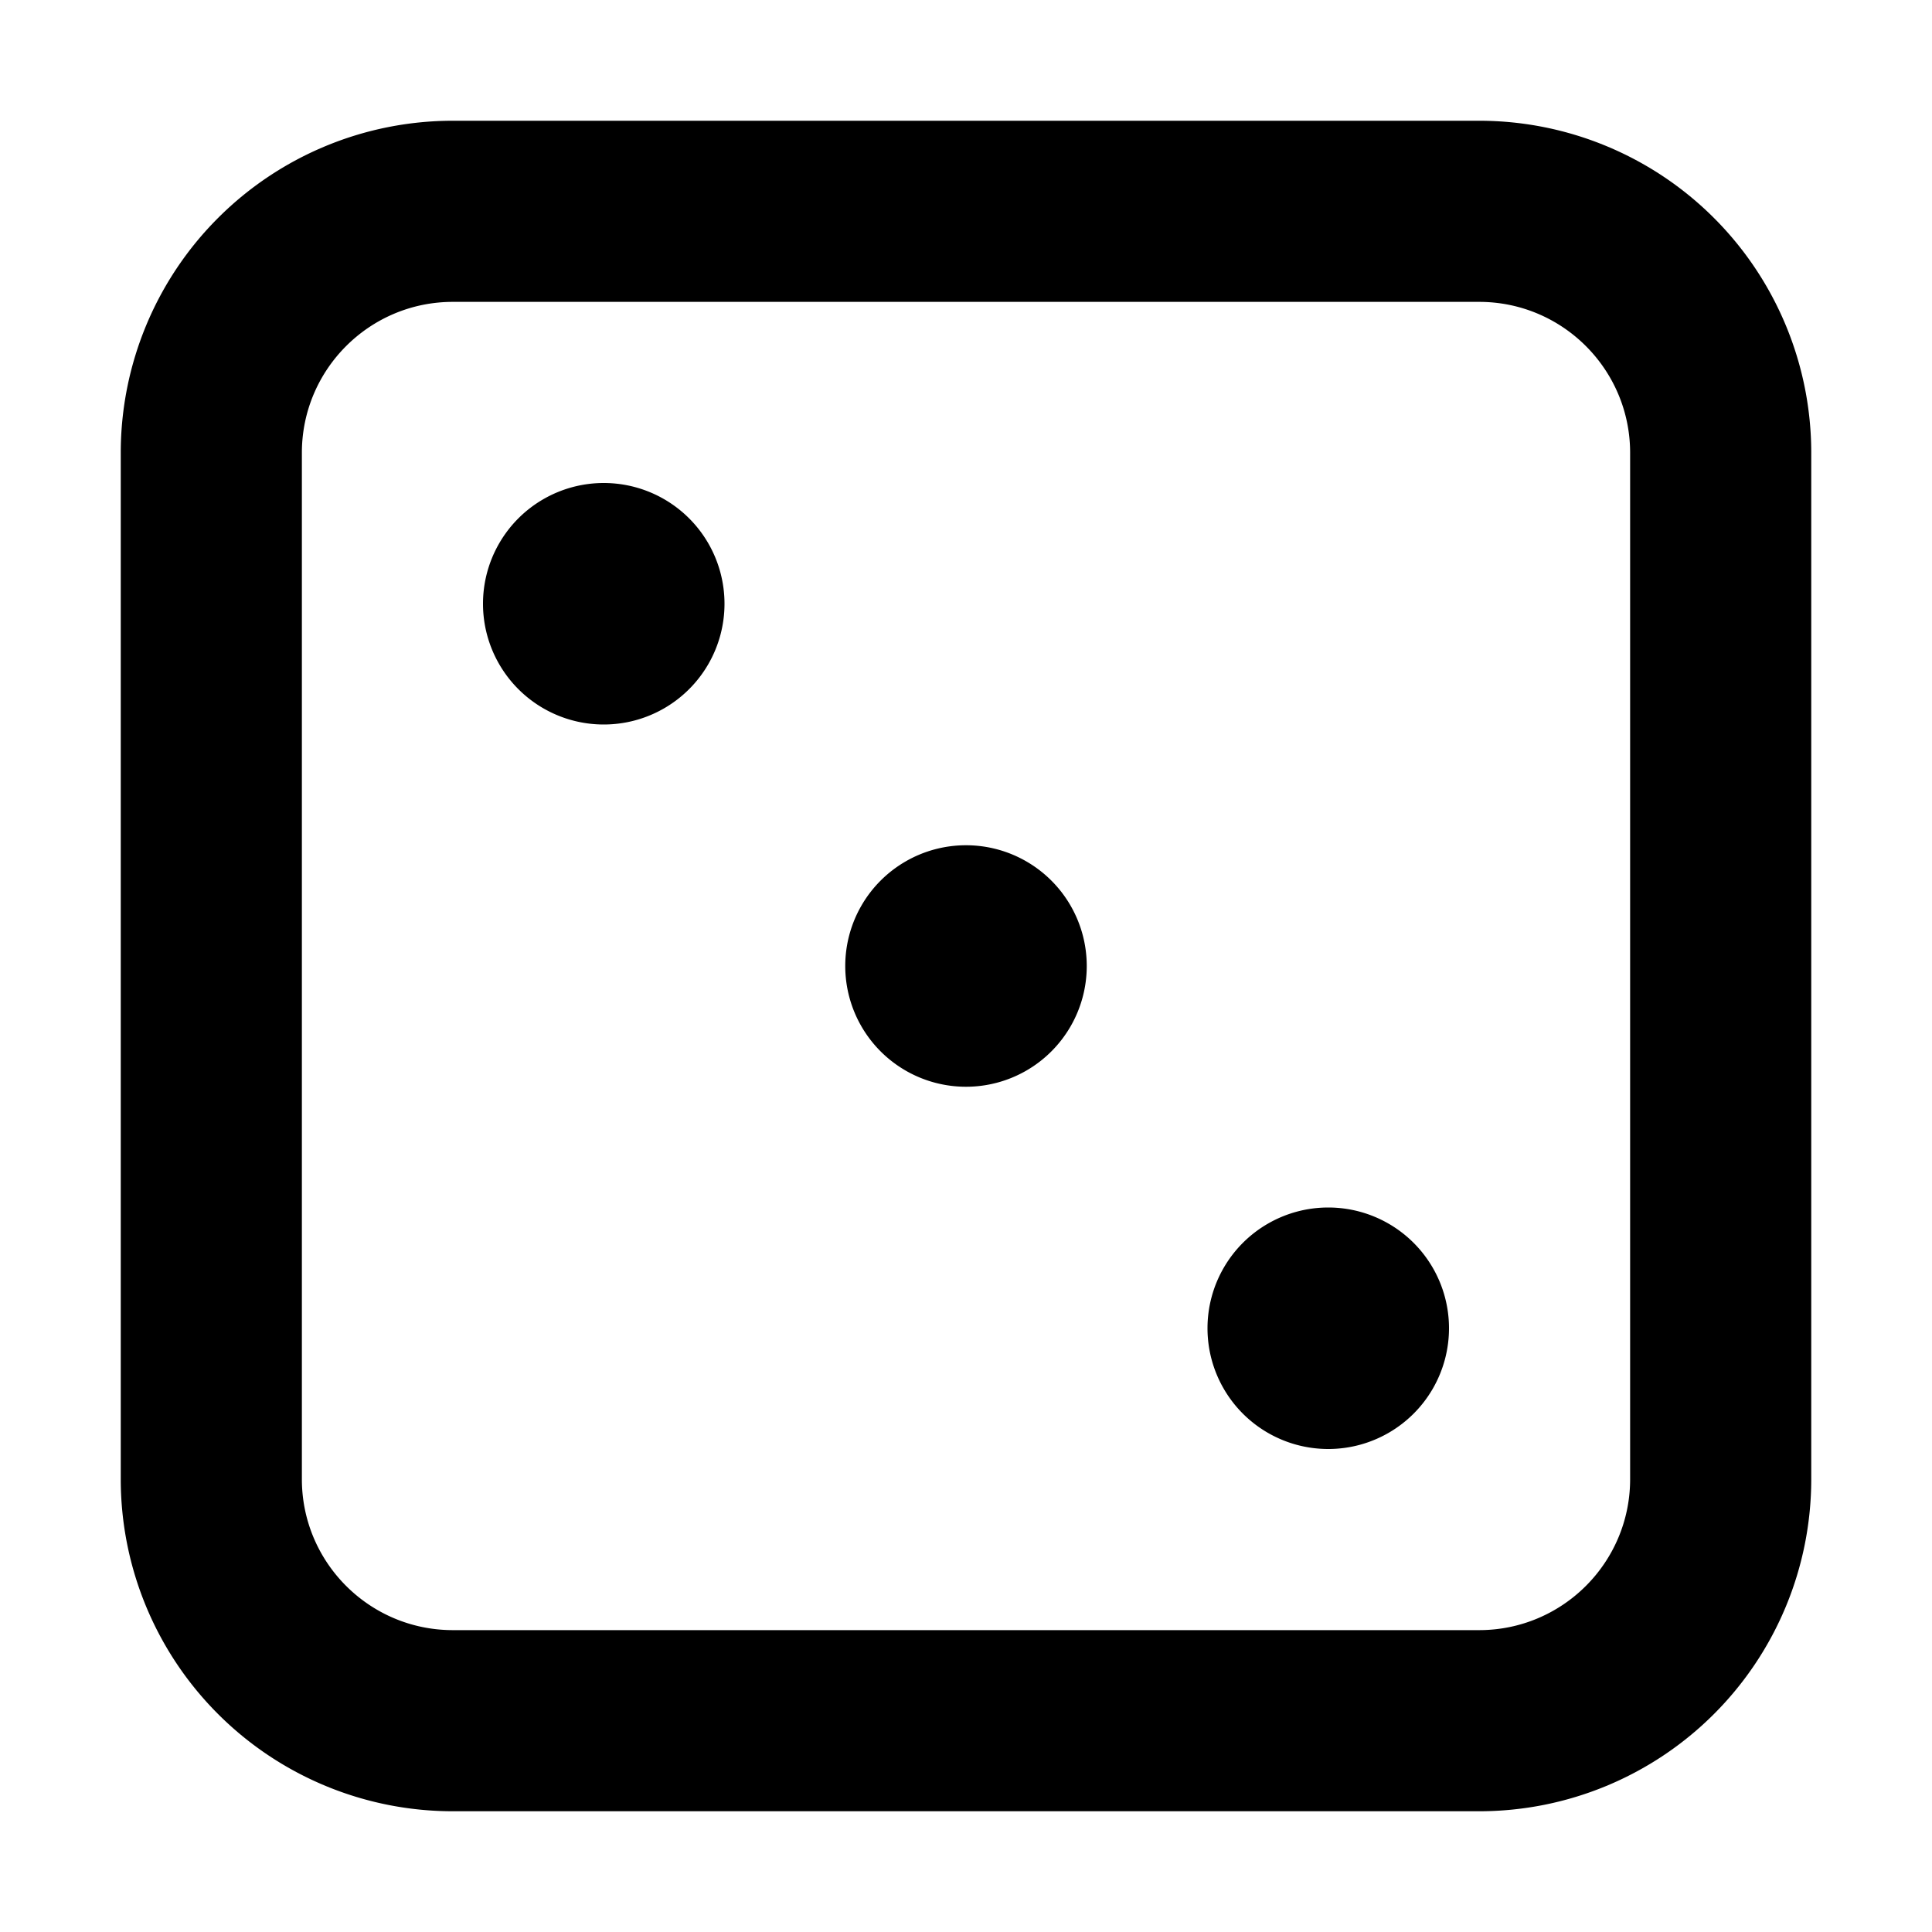 <svg xmlns="http://www.w3.org/2000/svg" fill="currentColor" class="vi" viewBox="0 0 16 16"><path d="M5 6a1 1 0 1 0 0-2 1 1 0 0 0 0 2Zm4 2a1 1 0 1 1-2 0 1 1 0 0 1 2 0Zm2 4a1 1 0 1 0 0-2 1 1 0 0 0 0 2Z"/><path d="M3.75 1A2.75 2.75 0 0 0 1 3.75v8.5A2.75 2.75 0 0 0 3.75 15h8.5A2.75 2.75 0 0 0 15 12.25v-8.5A2.75 2.75 0 0 0 12.25 1h-8.5ZM2.5 3.75c0-.69.56-1.25 1.25-1.25h8.5c.69 0 1.25.56 1.25 1.25v8.5c0 .69-.56 1.25-1.25 1.25h-8.5c-.69 0-1.25-.56-1.25-1.25v-8.5Z"/></svg>